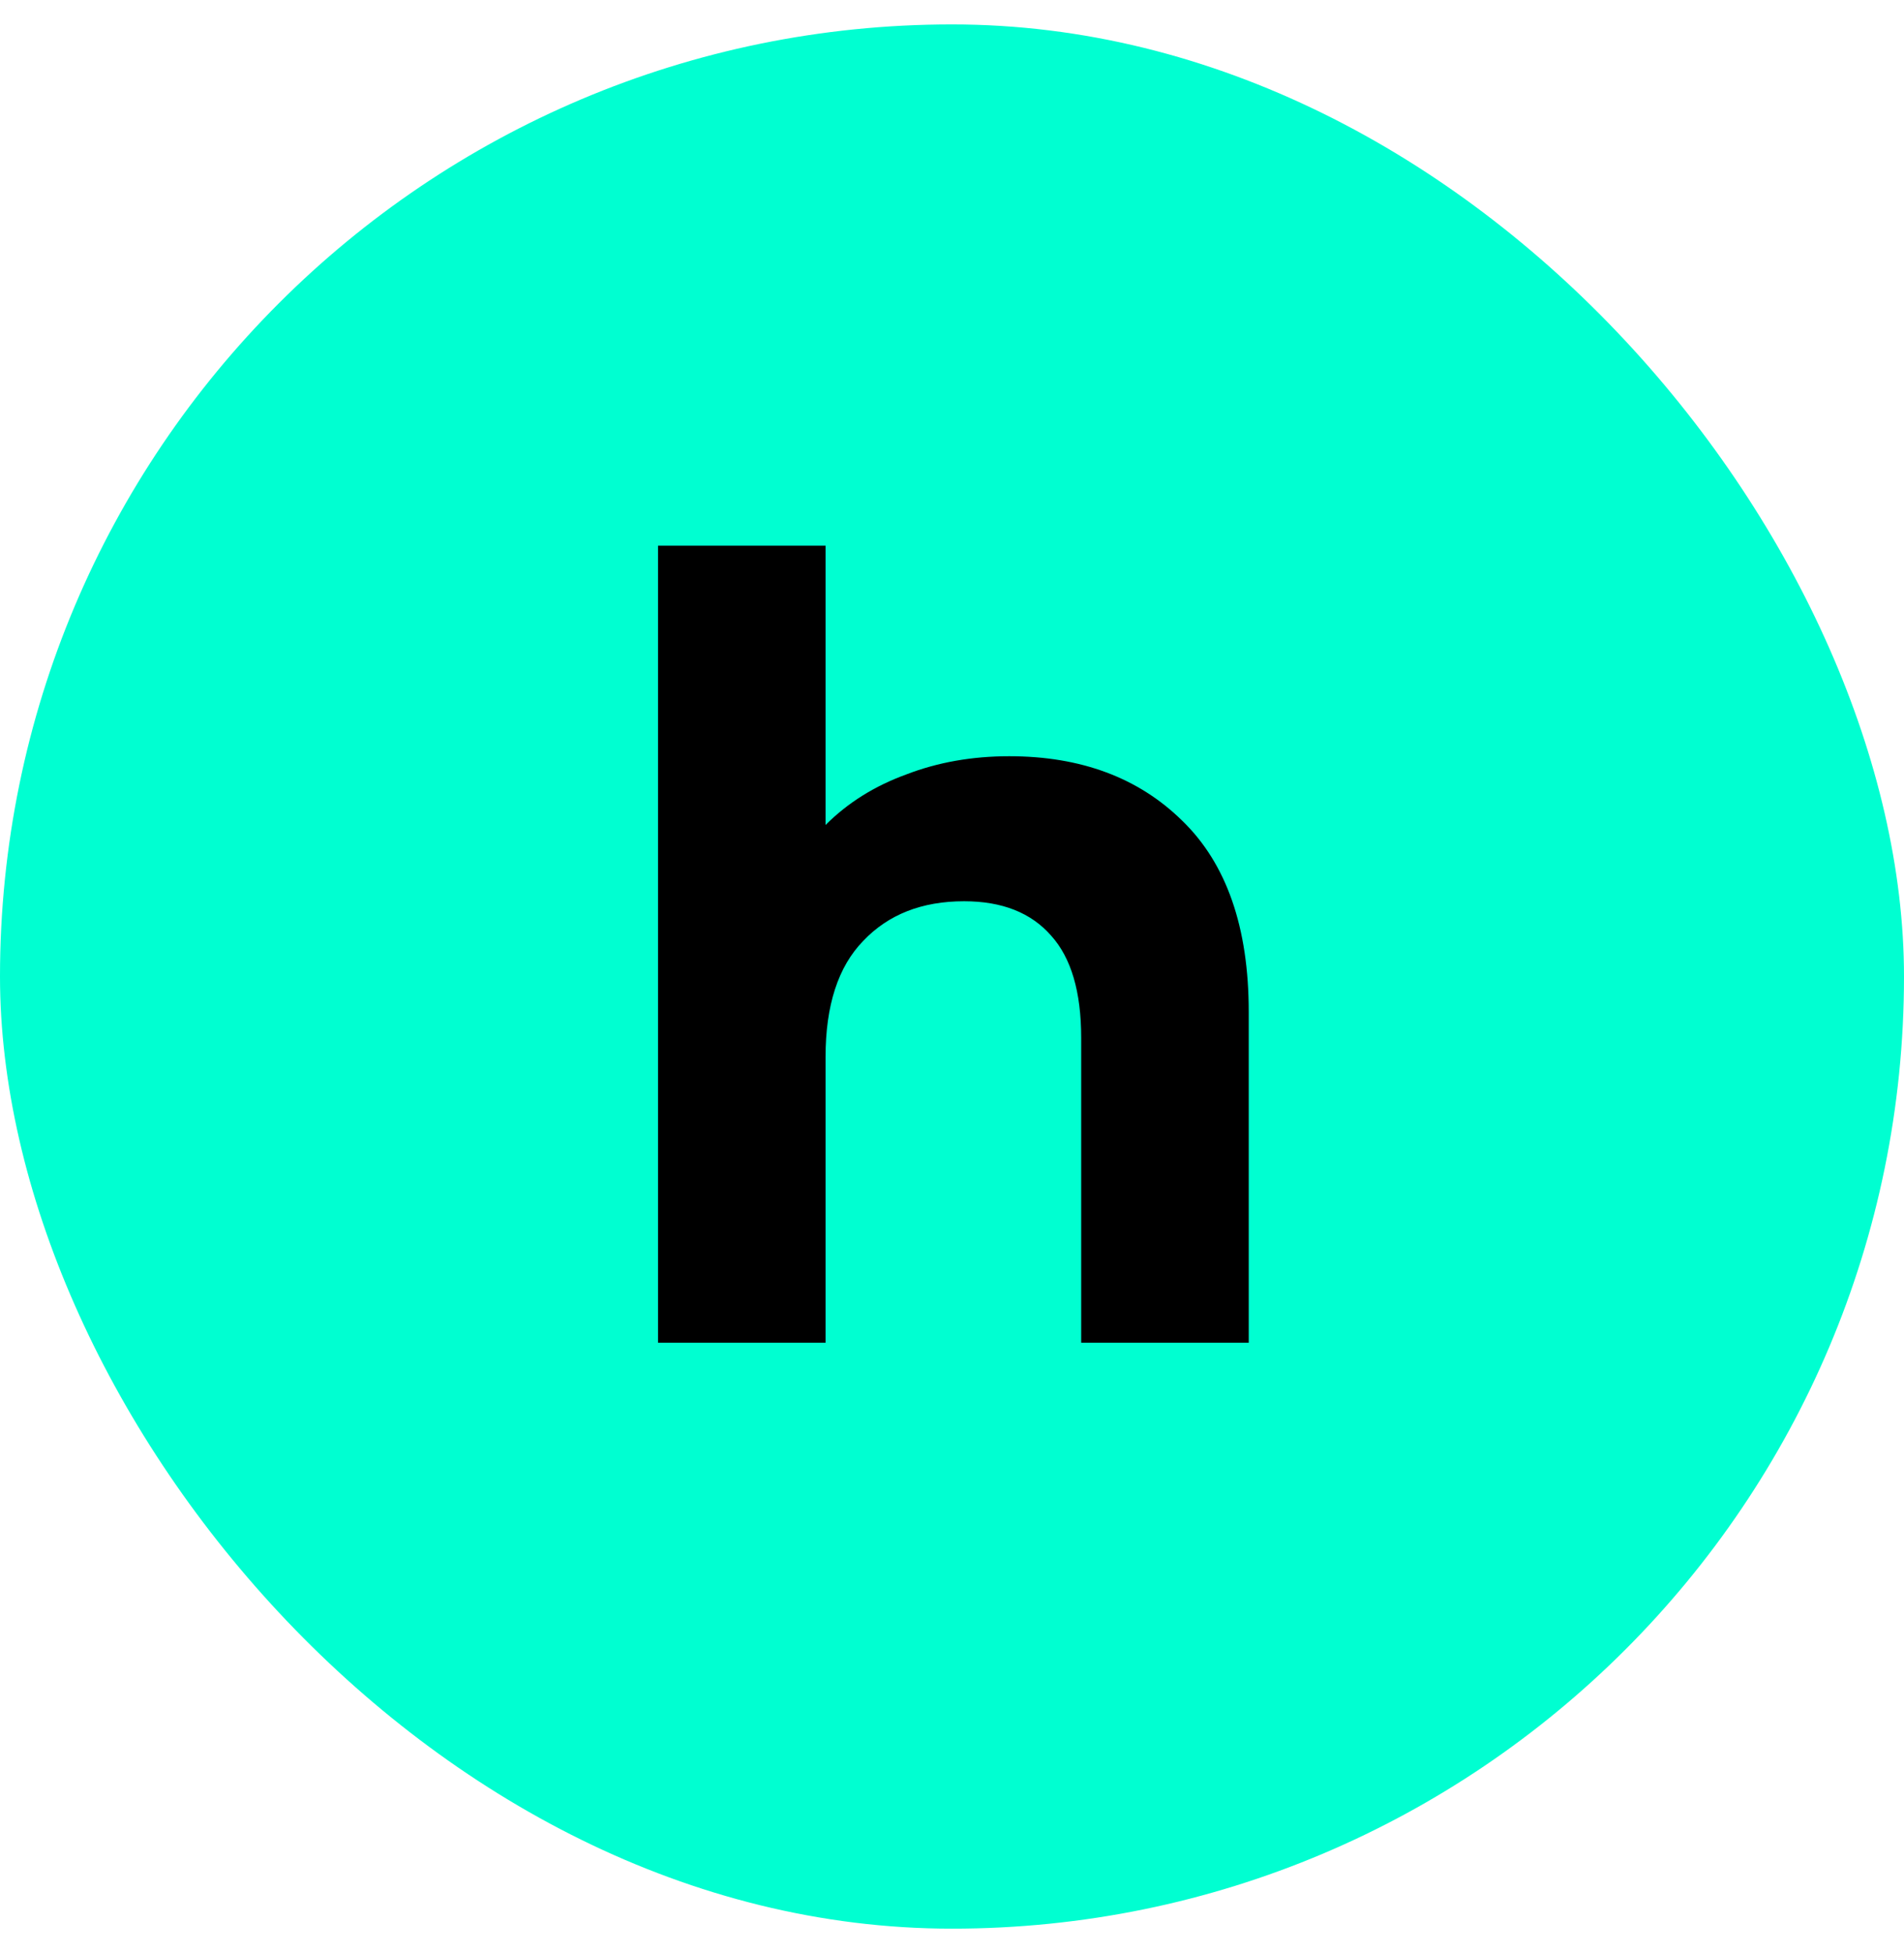 <svg width="39" height="40" viewBox="0 0 39 40" fill="none" xmlns="http://www.w3.org/2000/svg">
<rect y="0.5" width="39" height="39" rx="19.5" fill="#00FFD1"/>
<path d="M20.672 15.488C22.139 15.488 23.32 15.928 24.215 16.808C25.124 17.688 25.578 18.993 25.578 20.724V27.5H22.146V21.252C22.146 20.313 21.941 19.617 21.53 19.162C21.12 18.693 20.526 18.458 19.748 18.458C18.883 18.458 18.194 18.729 17.68 19.272C17.167 19.8 16.91 20.592 16.91 21.648V27.5H13.479V11.176H16.91V16.896C17.365 16.441 17.915 16.097 18.561 15.862C19.206 15.613 19.91 15.488 20.672 15.488Z" fill="black"/>
</svg>
